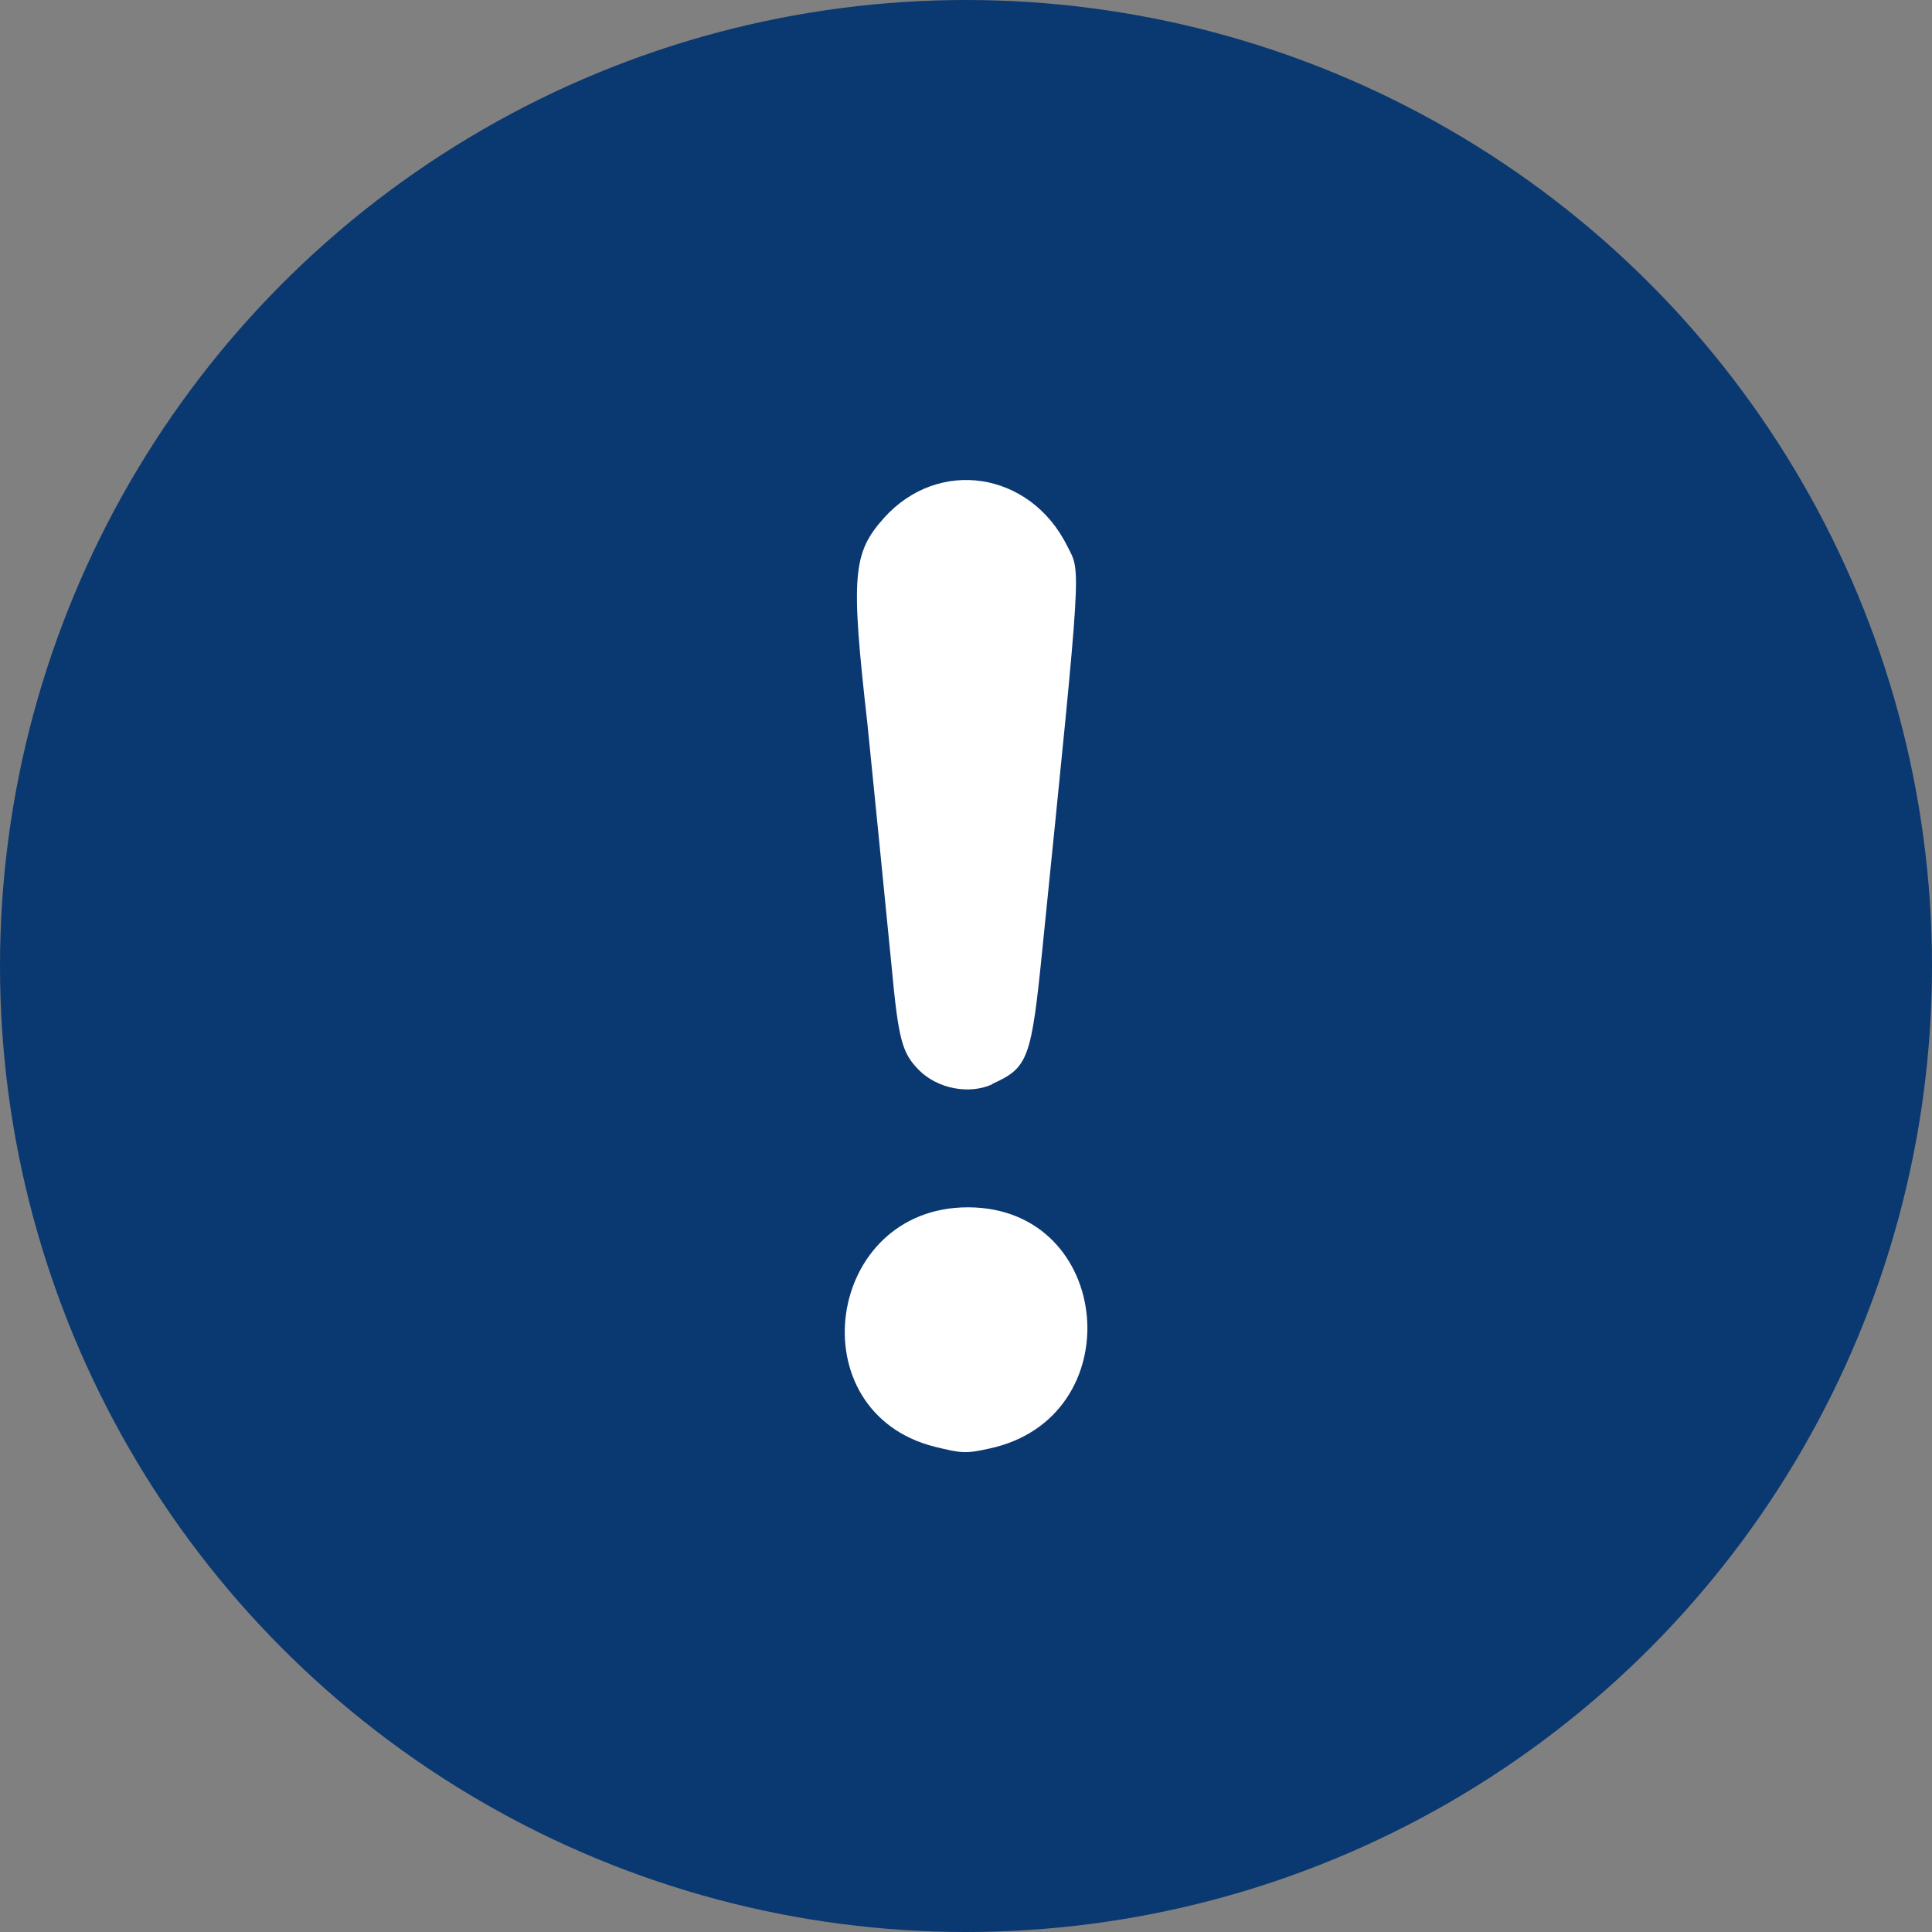 <?xml version="1.0" encoding="UTF-8" standalone="no"?>
<!-- Created with Inkscape (http://www.inkscape.org/) -->

<svg
   width="20"
   height="20"
   viewBox="0 0 5.292 5.292"
   version="1.1"
   id="svg5"
   xml:space="preserve"
   inkscape:version="1.2.2 (732a01da63, 2022-12-09)"
   sodipodi:docname="Exclamacion.svg"
   xmlns:inkscape="http://www.inkscape.org/namespaces/inkscape"
   xmlns:sodipodi="http://sodipodi.sourceforge.net/DTD/sodipodi-0.dtd"
   xmlns="http://www.w3.org/2000/svg"
   xmlns:svg="http://www.w3.org/2000/svg"><rect x="0" y="0" width="5.292" height="5.292" fill="#808080" stroke="none"/><sodipodi:namedview
     id="namedview7"
     pagecolor="#ffffff"
     bordercolor="#000000"
     borderopacity="0.25"
     inkscape:showpageshadow="2"
     inkscape:pageopacity="0.0"
     inkscape:pagecheckerboard="0"
     inkscape:deskcolor="#d1d1d1"
     inkscape:document-units="px"
     showgrid="false"
     inkscape:zoom="16"
     inkscape:cx="26.15625"
     inkscape:cy="11.71875"
     inkscape:window-width="2400"
     inkscape:window-height="1271"
     inkscape:window-x="2391"
     inkscape:window-y="-9"
     inkscape:window-maximized="1"
     inkscape:current-layer="layer1" /><defs
     id="defs2" /><g
     inkscape:label="Capa 1"
     inkscape:groupmode="layer"
     id="layer1"><circle
       style="fill:#0a3871;stroke-width:0.011;stroke-dasharray:none"
       id="path3898"
       cx="2.646"
       cy="2.646"
       r="2.646" /><path
       d="m 2.709,3.968 c 0.392,-0.083 0.342,-0.66 -0.057,-0.661 -0.392,-6.82e-4 -0.47,0.561 -0.091,0.656 0.074,0.018 0.084,0.019 0.148,0.005 z m 0.009,-0.999 c 0.099,-0.045 0.107,-0.067 0.138,-0.377 0.109,-1.076 0.105,-1.021 0.067,-1.097 -0.102,-0.204 -0.352,-0.242 -0.501,-0.077 -0.087,0.097 -0.092,0.158 -0.046,0.565 0.003,0.029 0.058,0.578 0.066,0.662 0.019,0.205 0.029,0.239 0.075,0.286 0.051,0.051 0.137,0.068 0.201,0.039 z"
       style="fill:#ffffff;stroke-width:0.007;stroke-dasharray:none"
       id="path4006" /></g></svg>
